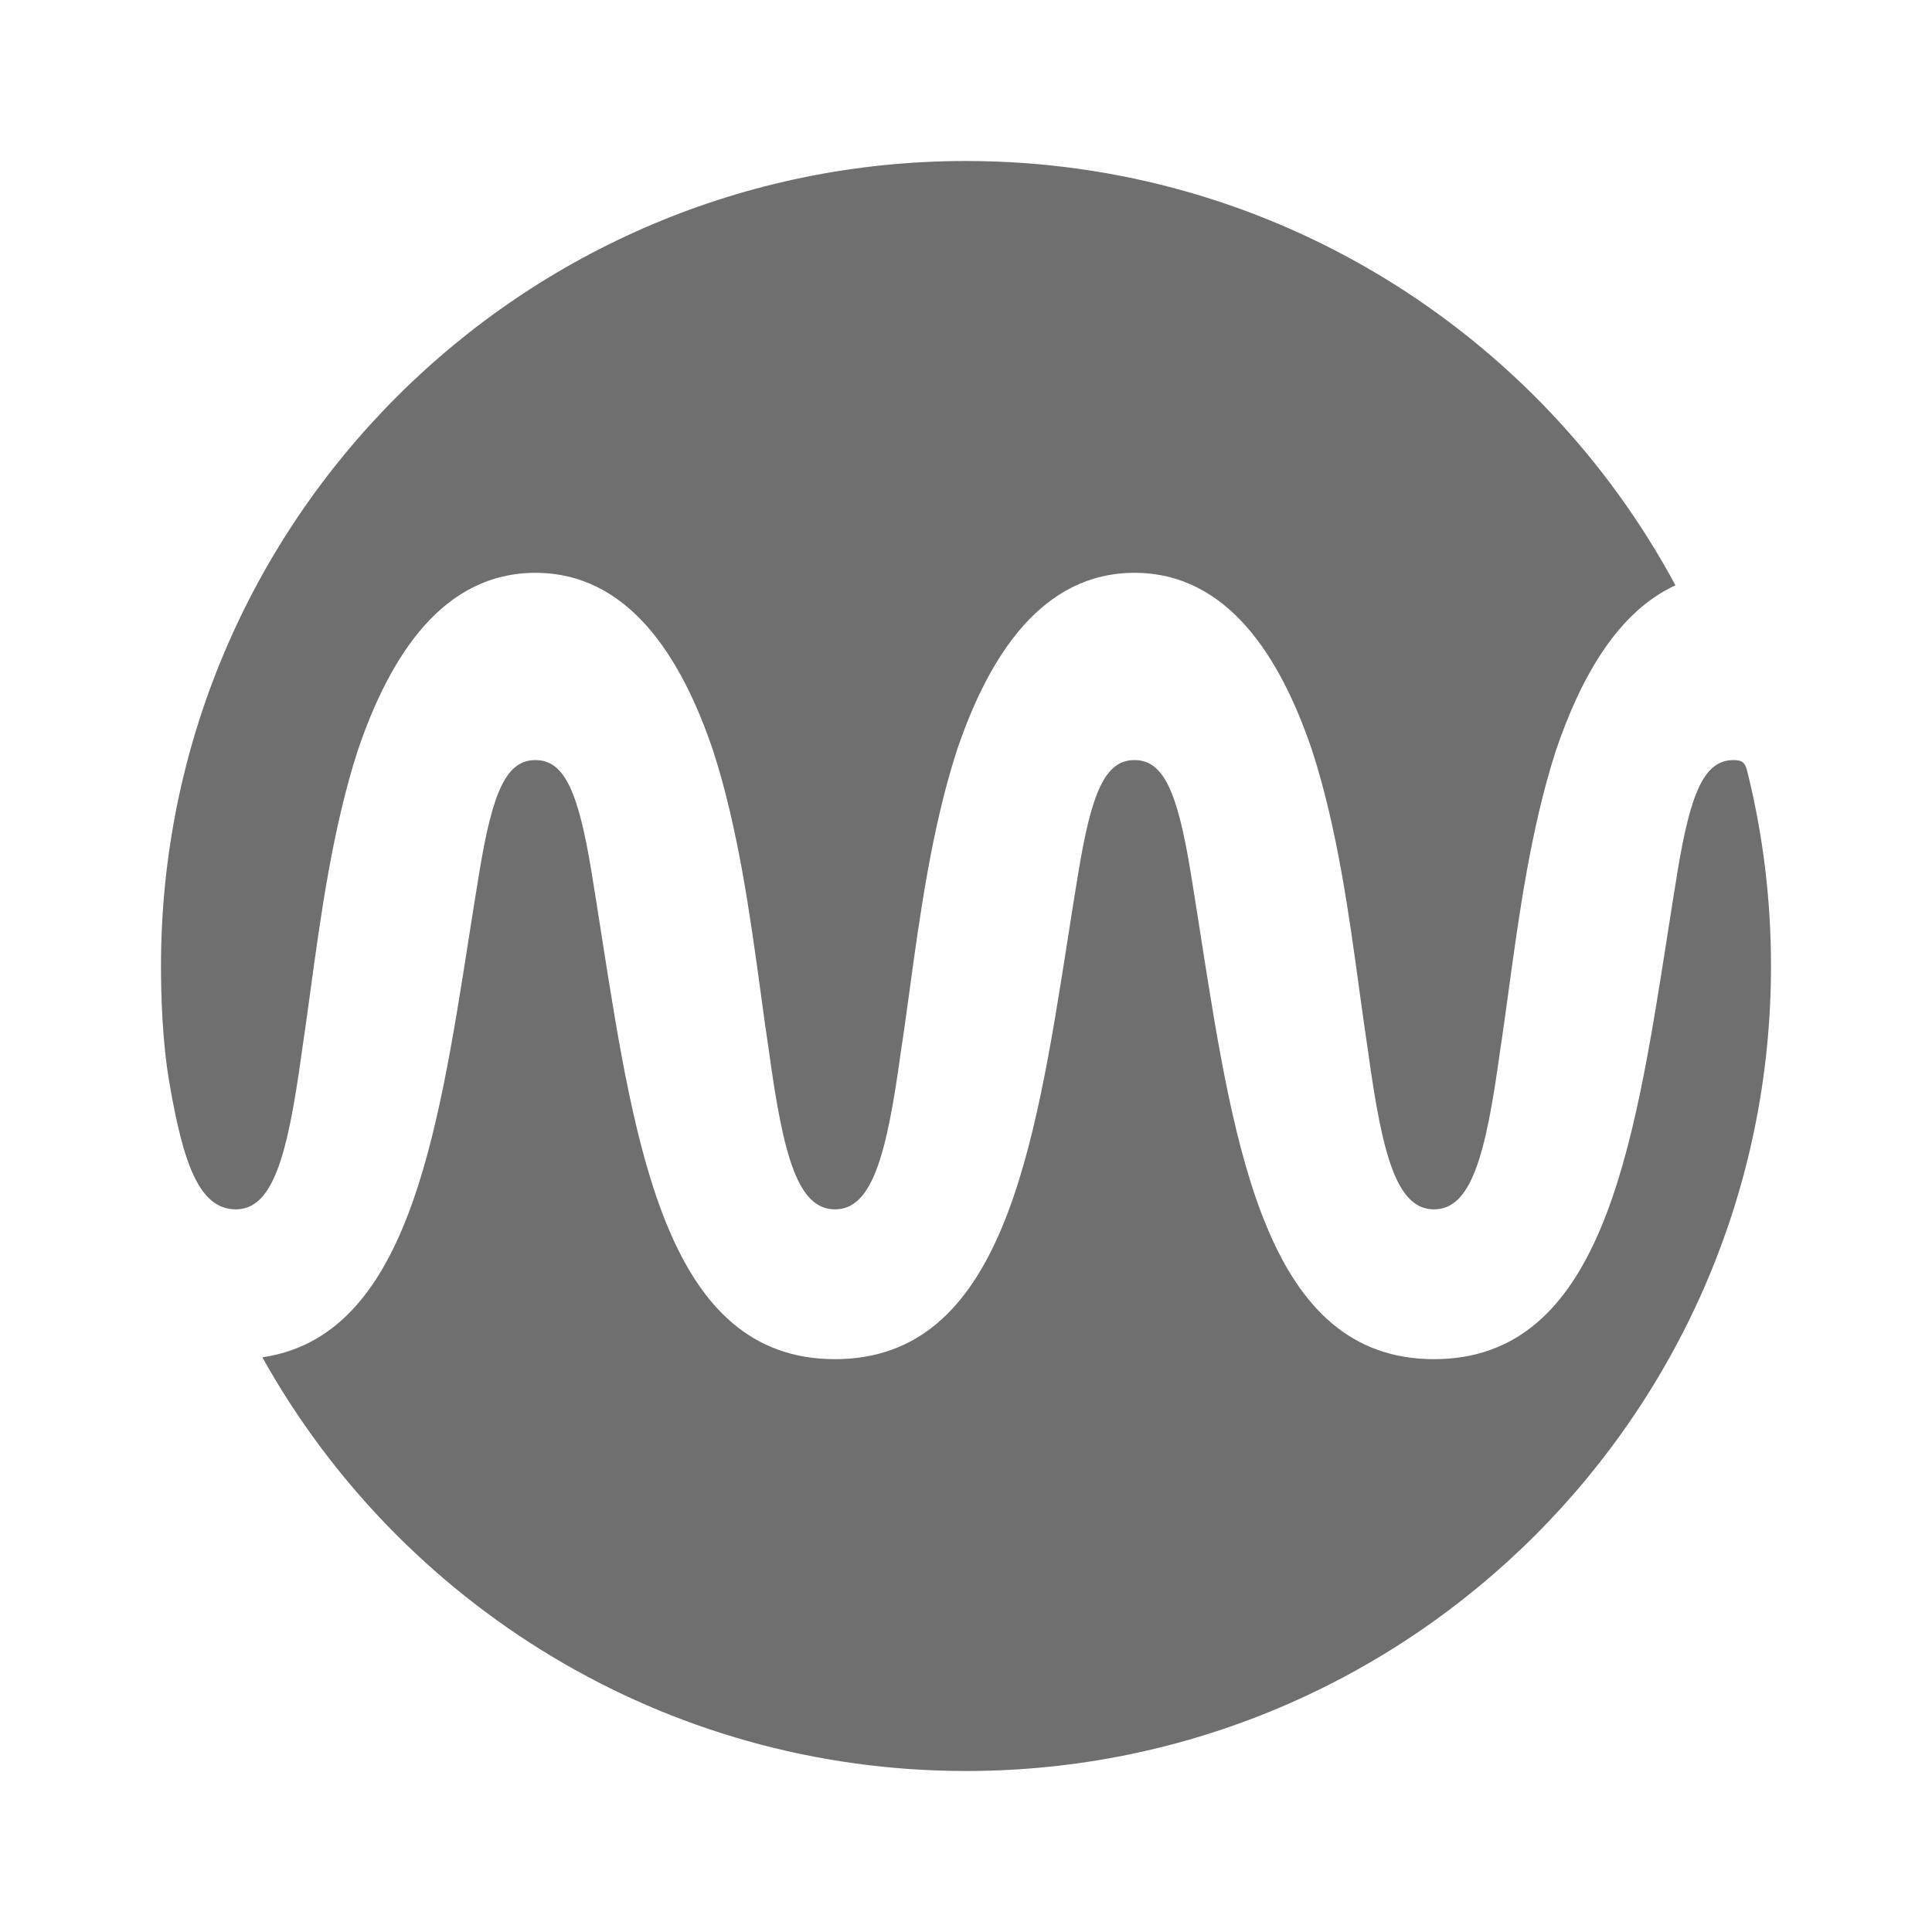 <svg width="24" height="24" viewBox="0 0 24 24" fill="none" xmlns="http://www.w3.org/2000/svg">
<path d="M22 12C22 17.523 17.523 22 12 22C8.241 22 4.967 19.926 3.259 16.861C5.049 16.599 5.432 14.155 5.828 11.625L5.828 11.625C5.869 11.362 5.911 11.099 5.954 10.837C6.12 9.825 6.293 9.442 6.651 9.442C7.009 9.442 7.183 9.825 7.349 10.837C7.392 11.099 7.433 11.363 7.474 11.625C7.894 14.302 8.298 16.884 10.372 16.884C12.447 16.884 12.851 14.302 13.27 11.625C13.311 11.363 13.352 11.099 13.396 10.837C13.562 9.825 13.735 9.442 14.093 9.442C14.451 9.442 14.625 9.825 14.791 10.837C14.834 11.099 14.875 11.363 14.916 11.625C15.335 14.302 15.74 16.884 17.814 16.884C19.889 16.884 20.293 14.302 20.712 11.625C20.753 11.363 20.794 11.099 20.837 10.837C21.003 9.825 21.177 9.442 21.535 9.442C21.651 9.442 21.68 9.479 21.707 9.589C21.899 10.361 22 11.169 22 12Z" fill="#6F6F6F"/>
<path d="M2 12C2 12.363 2.015 12.933 2.105 13.456C2.275 14.441 2.471 15.023 2.93 15.023C3.39 15.023 3.572 14.361 3.748 13.077C3.784 12.839 3.818 12.588 3.854 12.326L3.854 12.326C3.984 11.373 4.132 10.293 4.441 9.333C4.847 8.128 5.512 7.116 6.651 7.116C7.79 7.116 8.456 8.128 8.861 9.333C9.171 10.293 9.318 11.373 9.449 12.326C9.484 12.587 9.519 12.839 9.555 13.077C9.731 14.361 9.912 15.023 10.372 15.023C10.832 15.023 11.013 14.361 11.189 13.077C11.226 12.839 11.26 12.587 11.296 12.326C11.426 11.373 11.574 10.293 11.883 9.333C12.288 8.128 12.954 7.116 14.093 7.116C15.232 7.116 15.898 8.128 16.303 9.333C16.613 10.293 16.76 11.373 16.89 12.326C16.926 12.587 16.961 12.839 16.997 13.077C17.173 14.361 17.354 15.023 17.814 15.023C18.274 15.023 18.455 14.361 18.631 13.077C18.668 12.839 18.702 12.587 18.738 12.326C18.868 11.373 19.016 10.293 19.325 9.333C19.636 8.409 20.1 7.598 20.813 7.271C19.126 4.133 15.812 2 12 2C6.477 2 2 6.477 2 12Z" fill="#6F6F6F"/>
</svg>
